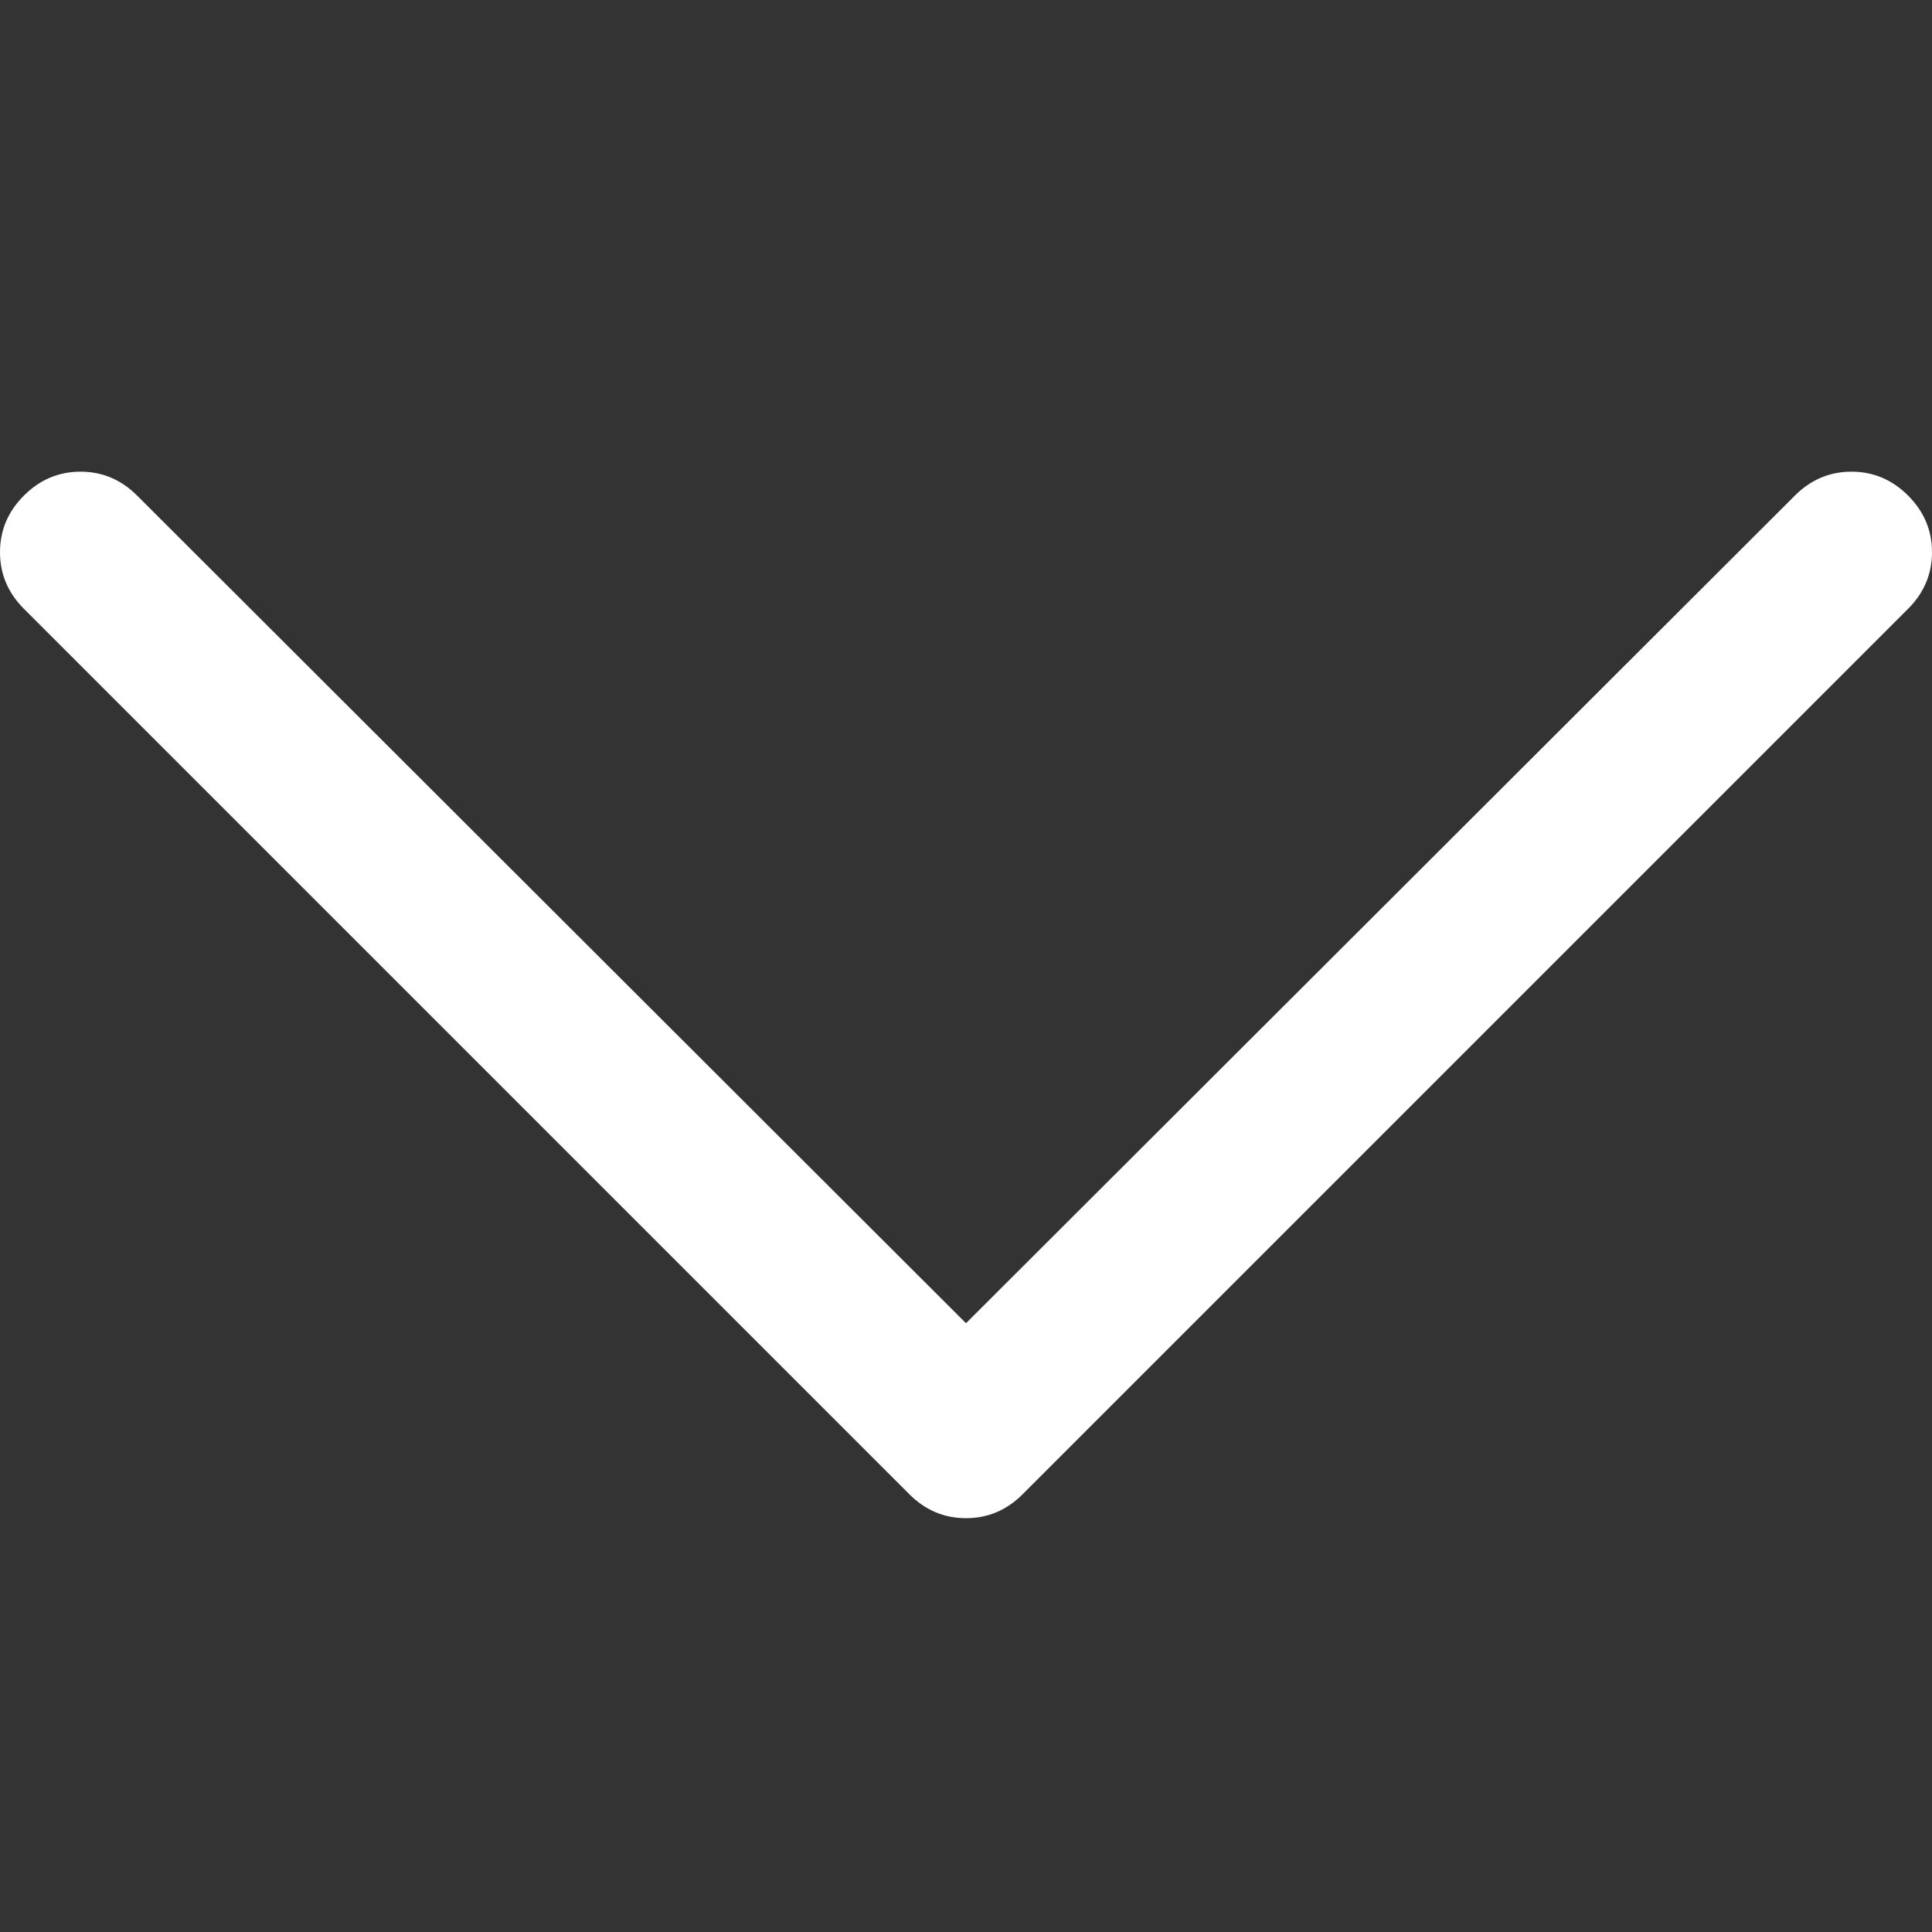 <?xml version="1.0" encoding="utf-8"?>
<svg id="" width="16" height="16" style="width:16px;height:16px;" version="1.1"
    xmlns="http://www.w3.org/2000/svg" viewBox="0 0 2048 2048" enable-background="new 0 0 2048 2048"
    xml:space="preserve"><rect x="0" y="0" width="2048" height="2048" fill="#333333" stroke="none"/><path fill="#ffffff" transform="translate(0, 500)" d="M0 85.33 q0 -34.66 25.34 -59.99 q25.34 -25.34 59.99 -25.34 q34.67 0 60 25.33 l878.67 877.34 l878.67 -877.34 q25.33 -25.33 60 -25.33 q34.66 0 59.99 25.34 q25.34 25.34 25.34 59.99 q0 34.67 -25.33 60 l-938.67 938.67 q-25.33 25.33 -60 25.33 q-34.67 0 -60 -25.33 l-938.67 -938.67 q-25.33 -25.33 -25.33 -60 Z"/></svg>